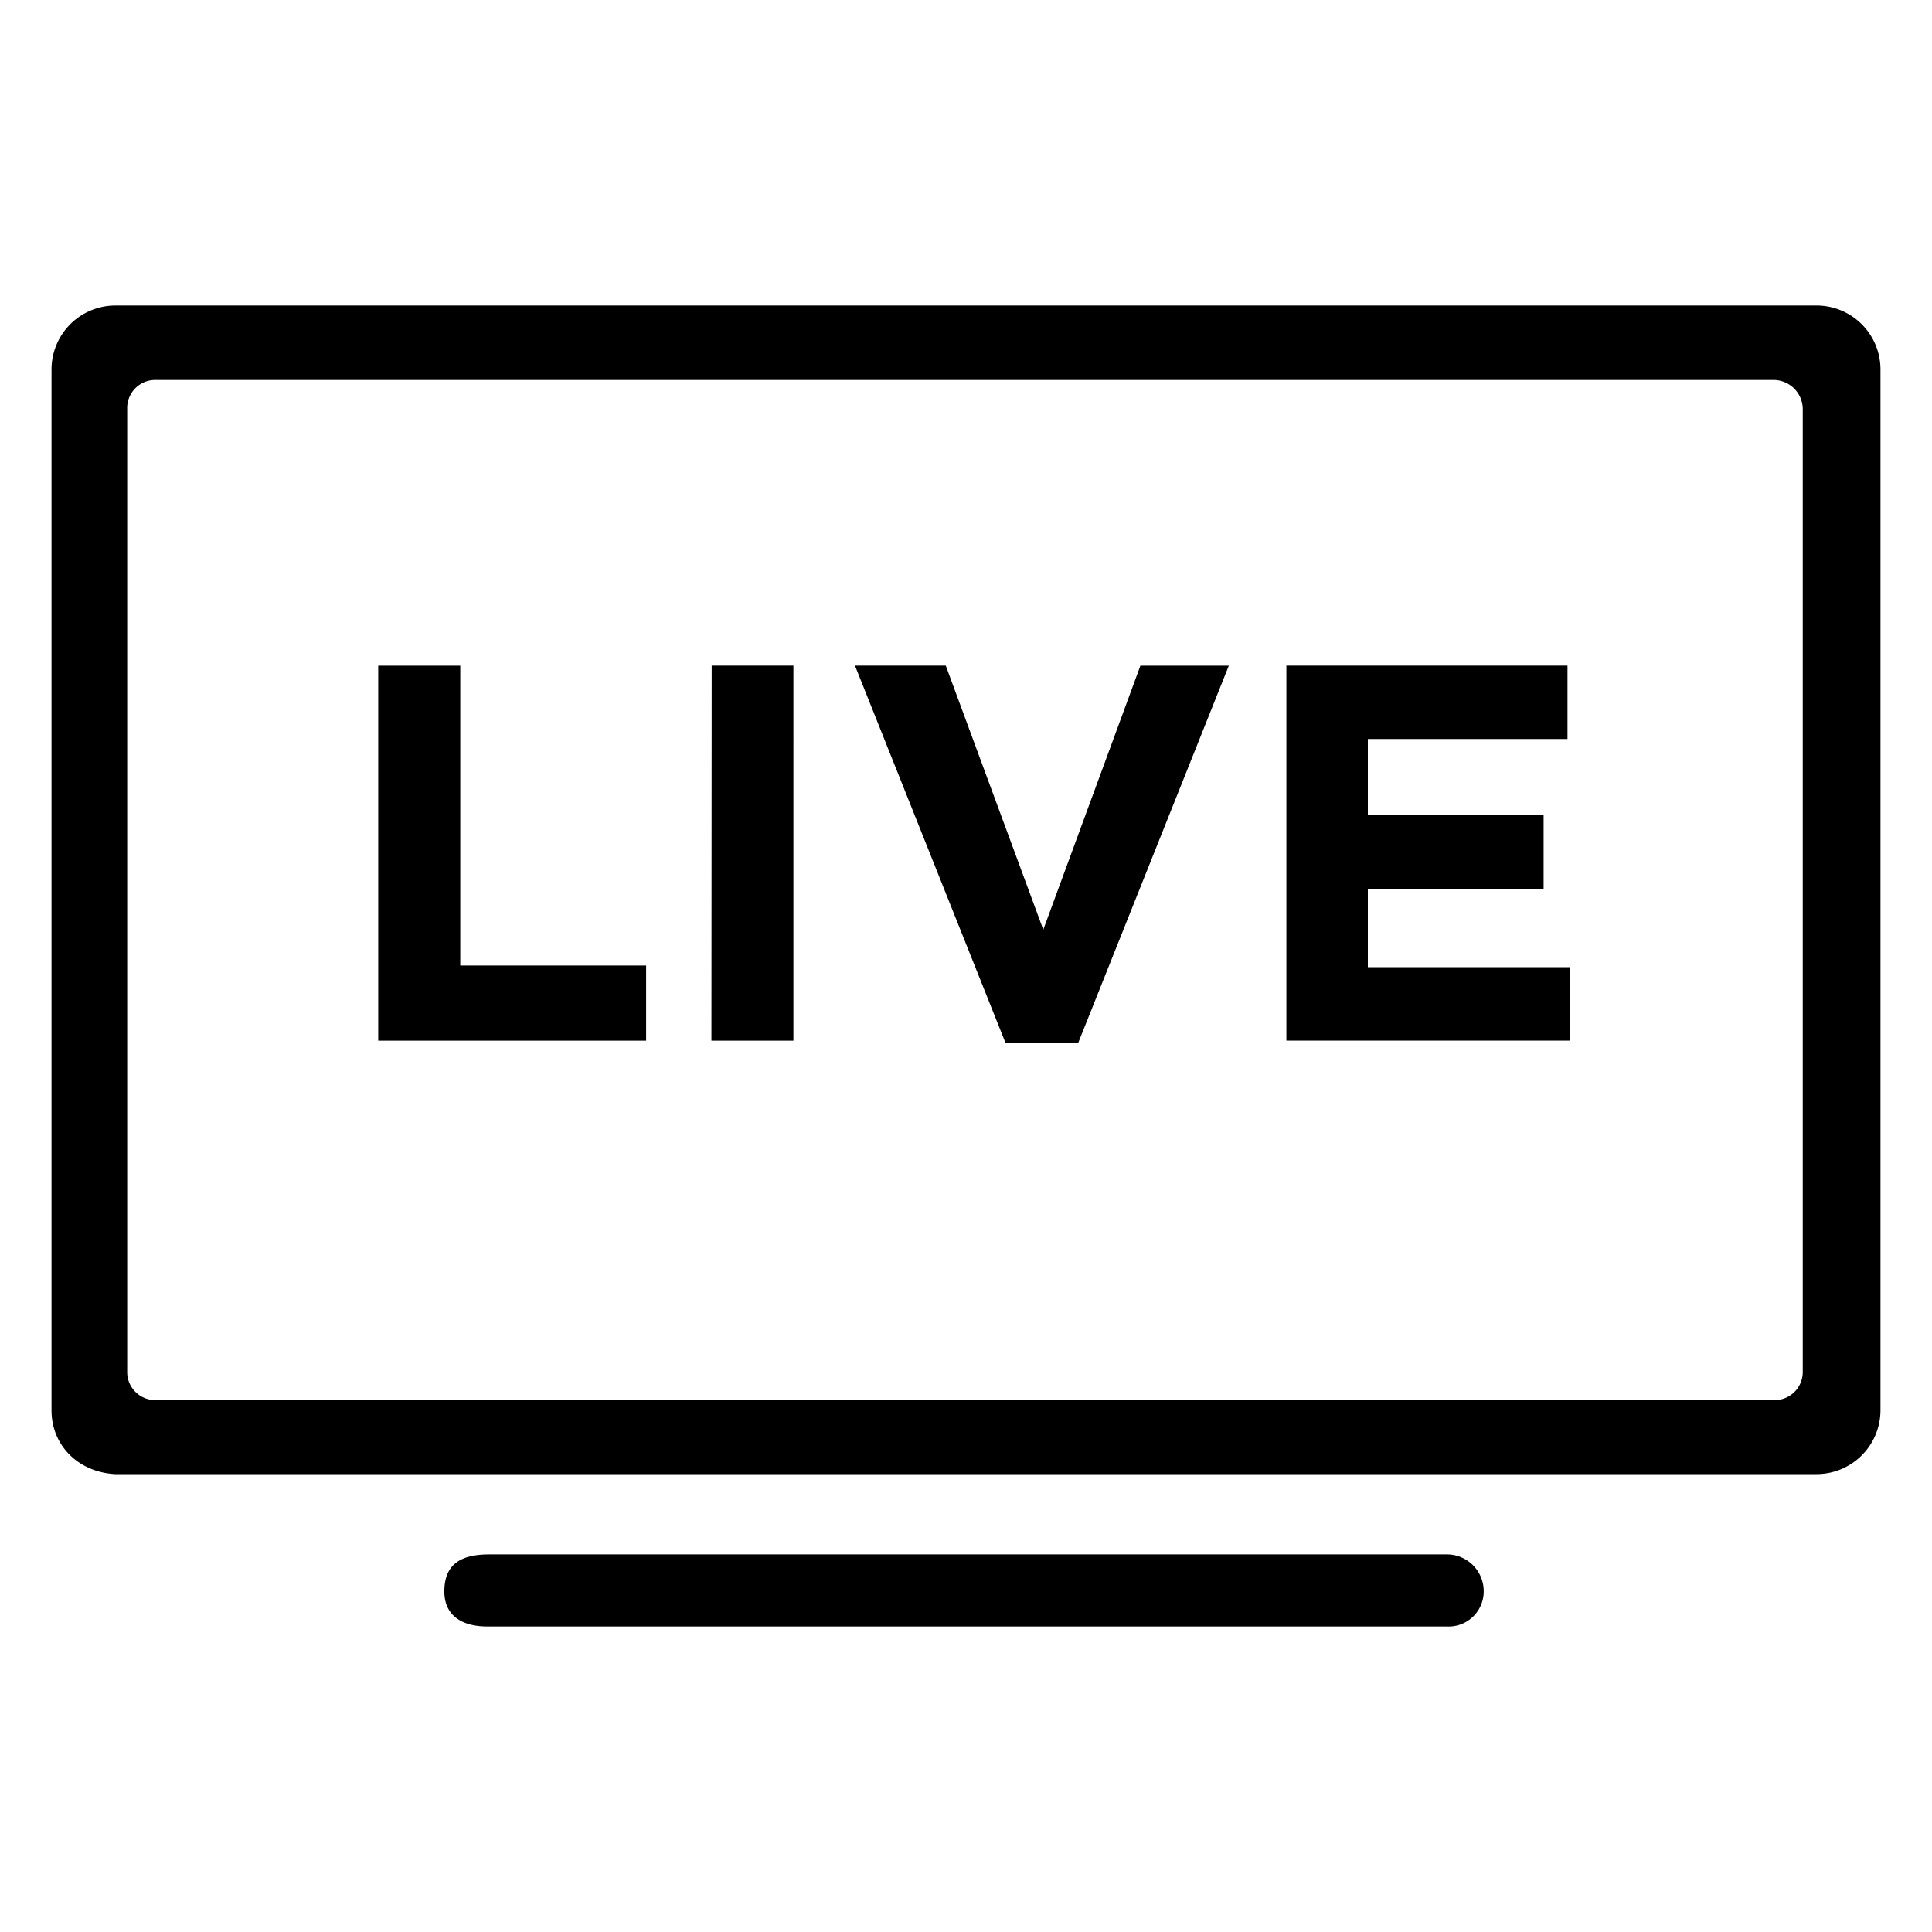 <svg id="Layer_1" data-name="Layer 1" xmlns="http://www.w3.org/2000/svg" viewBox="0 0 300 300"><title>Untitled-1</title><path d="M282.15,47.44H17.85A9.93,9.93,0,0,0,8,57.35V219c0,5.43,4.13,9.58,9.85,9.9h264.3A9.93,9.93,0,0,0,292,219V57.35A9.93,9.93,0,0,0,282.15,47.44Zm-2.22,165.5a4.36,4.36,0,0,1-4.45,4.47H24.2a4.36,4.36,0,0,1-4.45-4.47V63.42A4.35,4.35,0,0,1,24.2,59H275.48a4.55,4.55,0,0,1,4.45,4.47Zm-55.28,28.43H76c-4.13,0-7,1.28-7,5.75,0,3.84,2.86,5.44,6.67,5.44h149a5.45,5.45,0,0,0,5.72-5.44A5.71,5.71,0,0,0,224.65,241.37Zm-153.18-138H58.73v58.22h41.6V149.93H71.47Zm39,58.22h12.73V103.36H110.51ZM162,144.36l-15.14-41H132.76L156.16,162H167.4l23.41-58.63H177.08ZM212.4,138h27.29v-11.4H212.4V114.75h31V103.36H199.75v58.22h44.07v-11.4H212.4Z"/></svg>